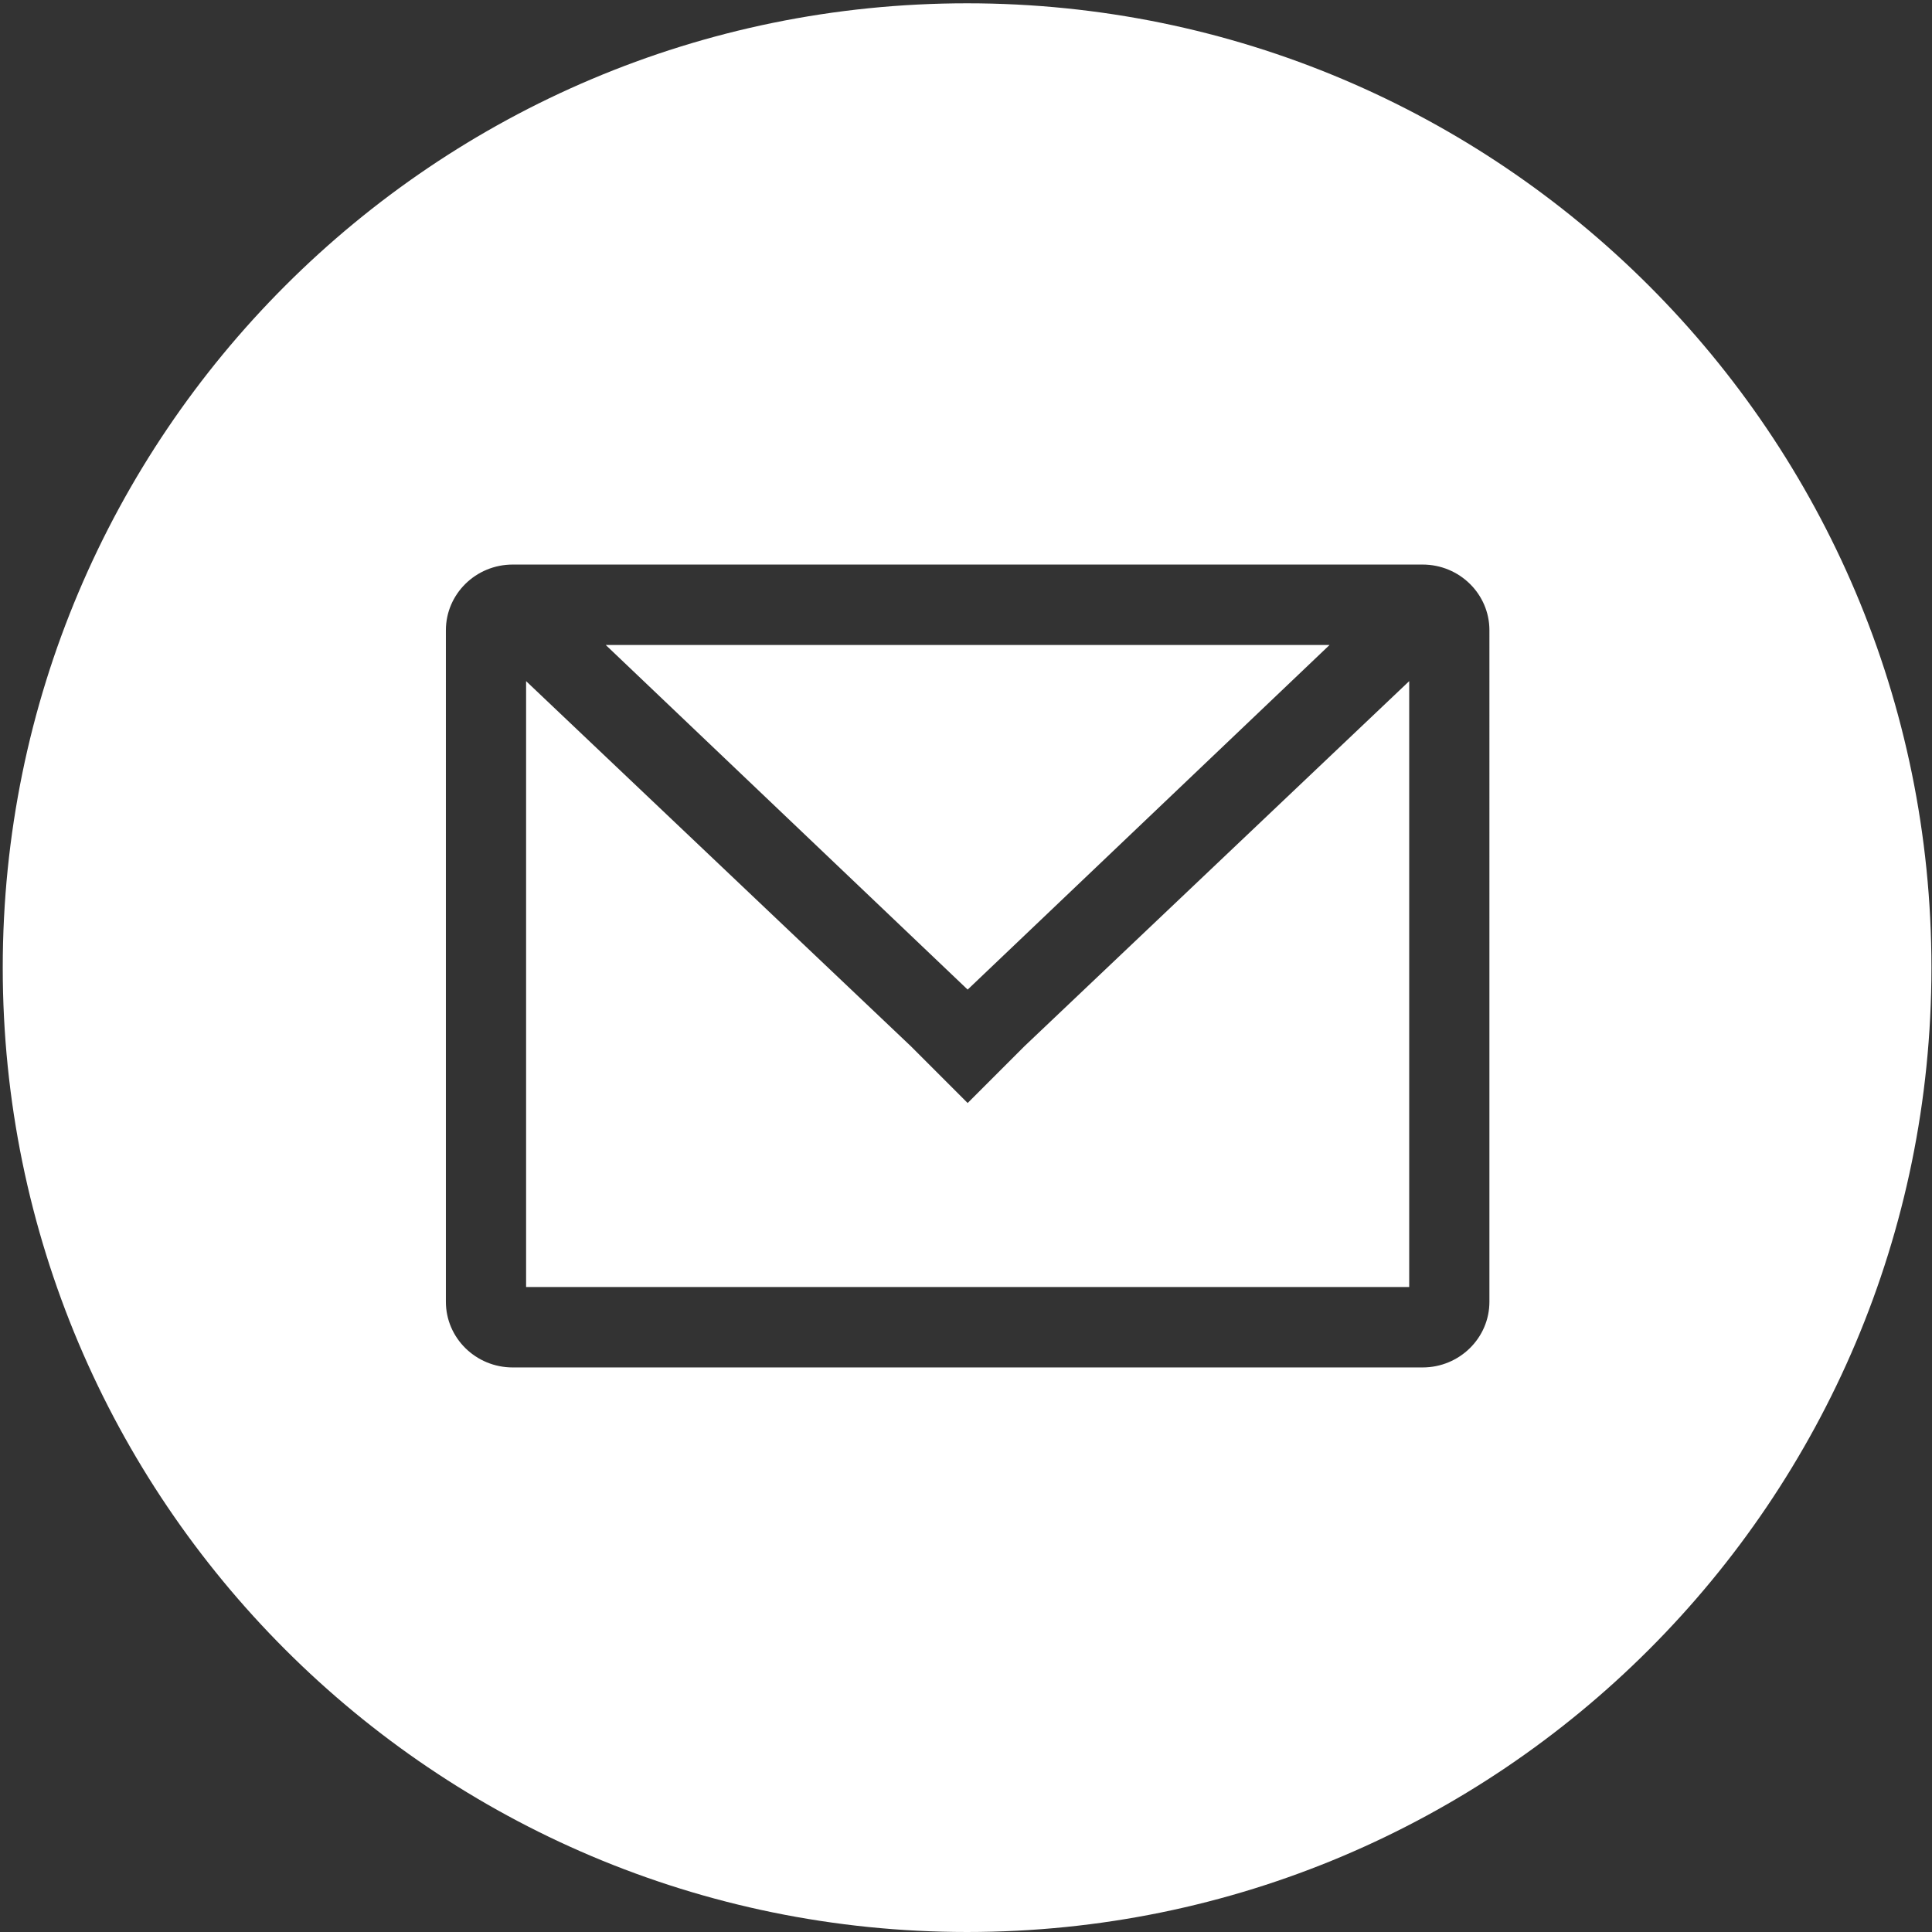 <?xml version="1.0" encoding="utf-8"?>
<!-- Generator: Adobe Illustrator 16.0.0, SVG Export Plug-In . SVG Version: 6.00 Build 0)  -->
<!DOCTYPE svg PUBLIC "-//W3C//DTD SVG 1.1//EN" "http://www.w3.org/Graphics/SVG/1.1/DTD/svg11.dtd">
<svg version="1.1" id="Layer_2" xmlns="http://www.w3.org/2000/svg" xmlns:xlink="http://www.w3.org/1999/xlink" x="0px" y="0px"
	 width="585px" height="585px" viewBox="6.64 128.445 585 585" enable-background="new 6.64 128.445 585 585" xml:space="preserve">
<rect x="6.64" y="128.445" width="585" height="585" fill="#333333" stroke="none"/>
<g>
	<polygon fill="#FFFFFF" points="299.64,462.437 282.437,445.232 165.94,334.689 165.94,518.154 433.34,518.154 433.34,334.689 
		316.843,445.232 	"/>
	<polygon fill="#FFFFFF" points="409.231,323.736 190.049,323.736 299.64,428.089 	"/>
	<path fill="#FFFFFF" d="M299.471,129.444c-161.268,0-292,130.733-292,292c0,161.267,130.733,292,292,292
		c161.267,0,292-130.733,292-292C591.471,260.177,460.738,129.444,299.471,129.444z M457.627,522.619
		c0,10.953-9.048,19.882-20.239,19.882H161.892c-11.19,0-20.239-8.929-20.239-19.882V319.271c0-10.953,9.049-19.882,20.239-19.882
		h275.496c11.191,0,20.239,8.929,20.239,19.882V522.619z"/>
</g>
</svg>
